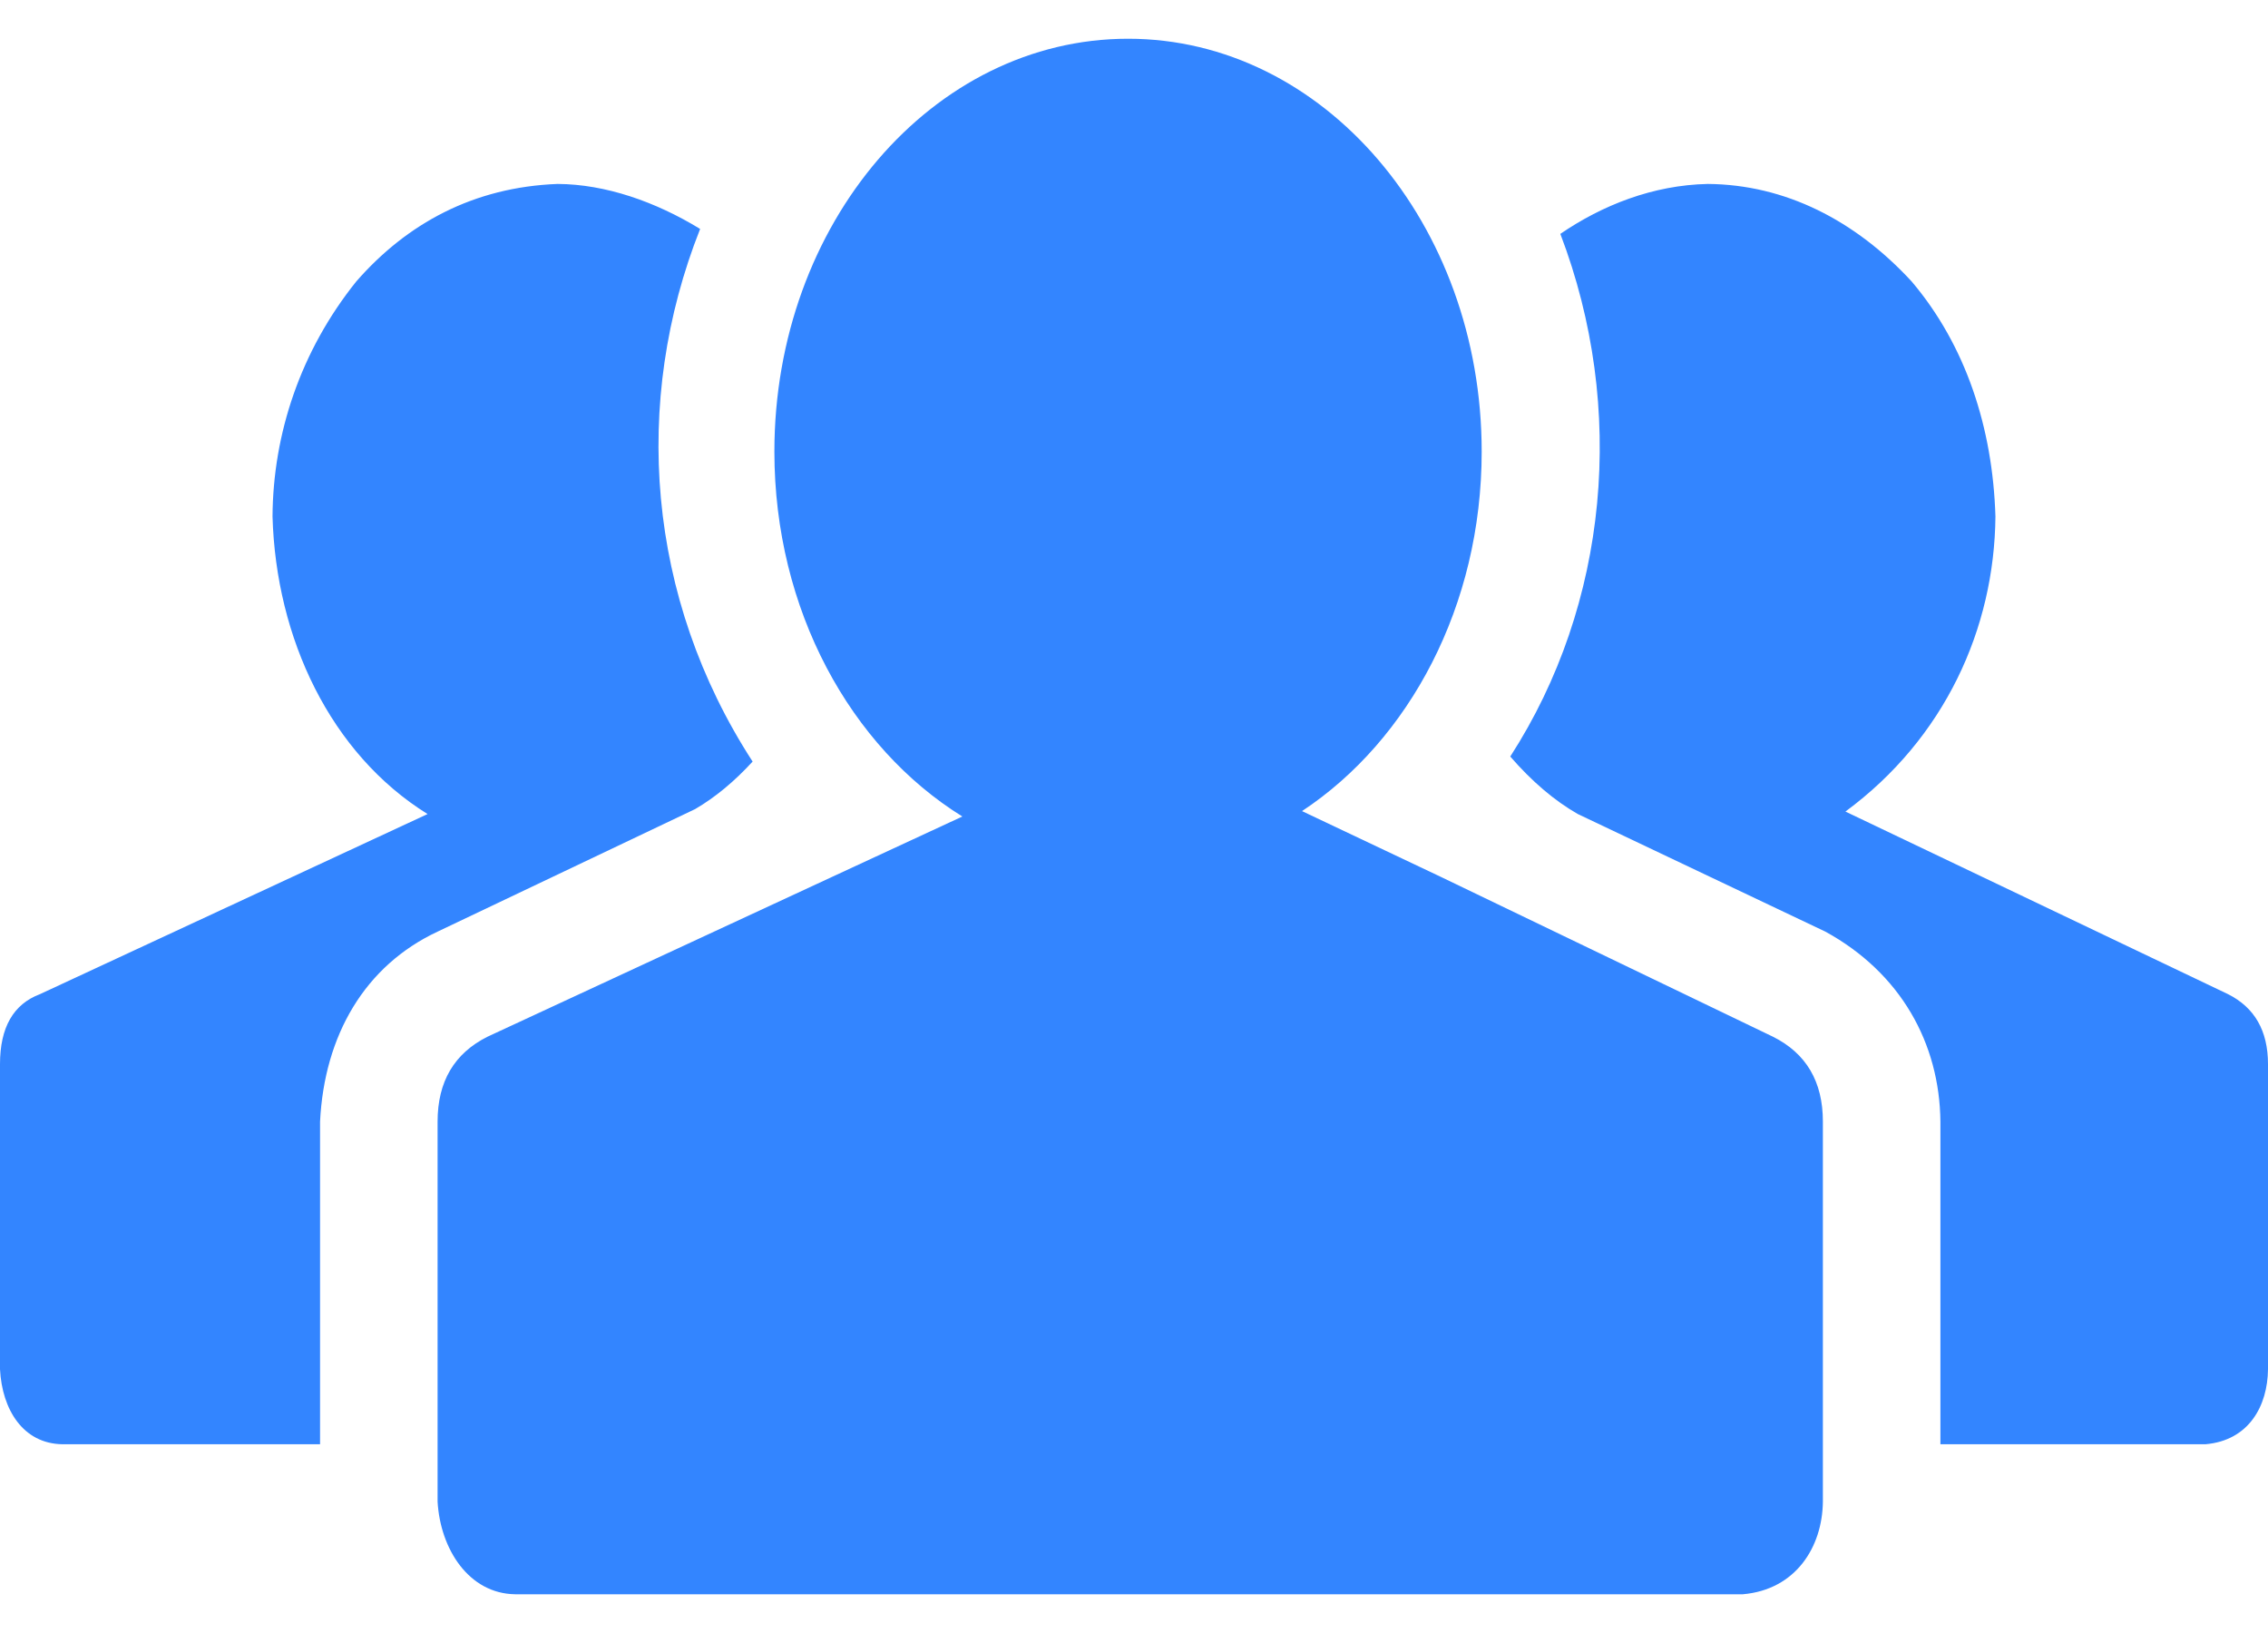 <svg width="50" height="36" viewBox="0 0 50 36" fill="none" xmlns="http://www.w3.org/2000/svg">
<path d="M24.869 0.854C20.563 0.854 17.072 4.929 17.072 9.956C17.072 13.443 18.751 16.471 21.216 18L18.357 19.325L10.749 22.854C10.014 23.221 9.647 23.844 9.647 24.726V33.106C9.708 34.153 10.336 35.13 11.355 35.146H38.423C39.587 35.045 40.175 34.108 40.187 33.106V24.726C40.187 23.844 39.82 23.221 39.085 22.854L31.752 19.325L28.704 17.881C31.069 16.318 32.665 13.355 32.665 9.956C32.665 4.929 29.175 0.854 24.869 0.854ZM12.293 4.055C10.44 4.125 8.971 4.927 7.855 6.204C6.621 7.743 6.019 9.569 6.008 11.386C6.084 14.072 7.286 16.616 9.426 17.946L0.882 21.916C0.294 22.137 0 22.651 0 23.46V30.185C0.046 31.077 0.509 31.826 1.377 31.839H7.056V24.726C7.15 22.825 8.043 21.288 9.647 20.538L15.324 17.837C15.765 17.58 16.188 17.23 16.592 16.789C14.252 13.178 13.927 8.852 15.435 5.047C14.454 4.447 13.351 4.061 12.293 4.055ZM37.65 4.055C36.439 4.08 35.319 4.526 34.399 5.156C35.866 8.996 35.461 13.324 33.295 16.678C33.773 17.229 34.27 17.652 34.785 17.946L40.242 20.538C41.904 21.449 42.761 23 42.778 24.727V31.839H48.621C49.582 31.756 49.992 30.99 50 30.185V23.46C50 22.725 49.706 22.211 49.118 21.916L40.684 17.891C42.871 16.278 43.969 13.861 43.991 11.386C43.932 9.427 43.334 7.608 42.143 6.204C40.899 4.855 39.355 4.069 37.65 4.055Z" fill="#3385FF"/>
</svg>
